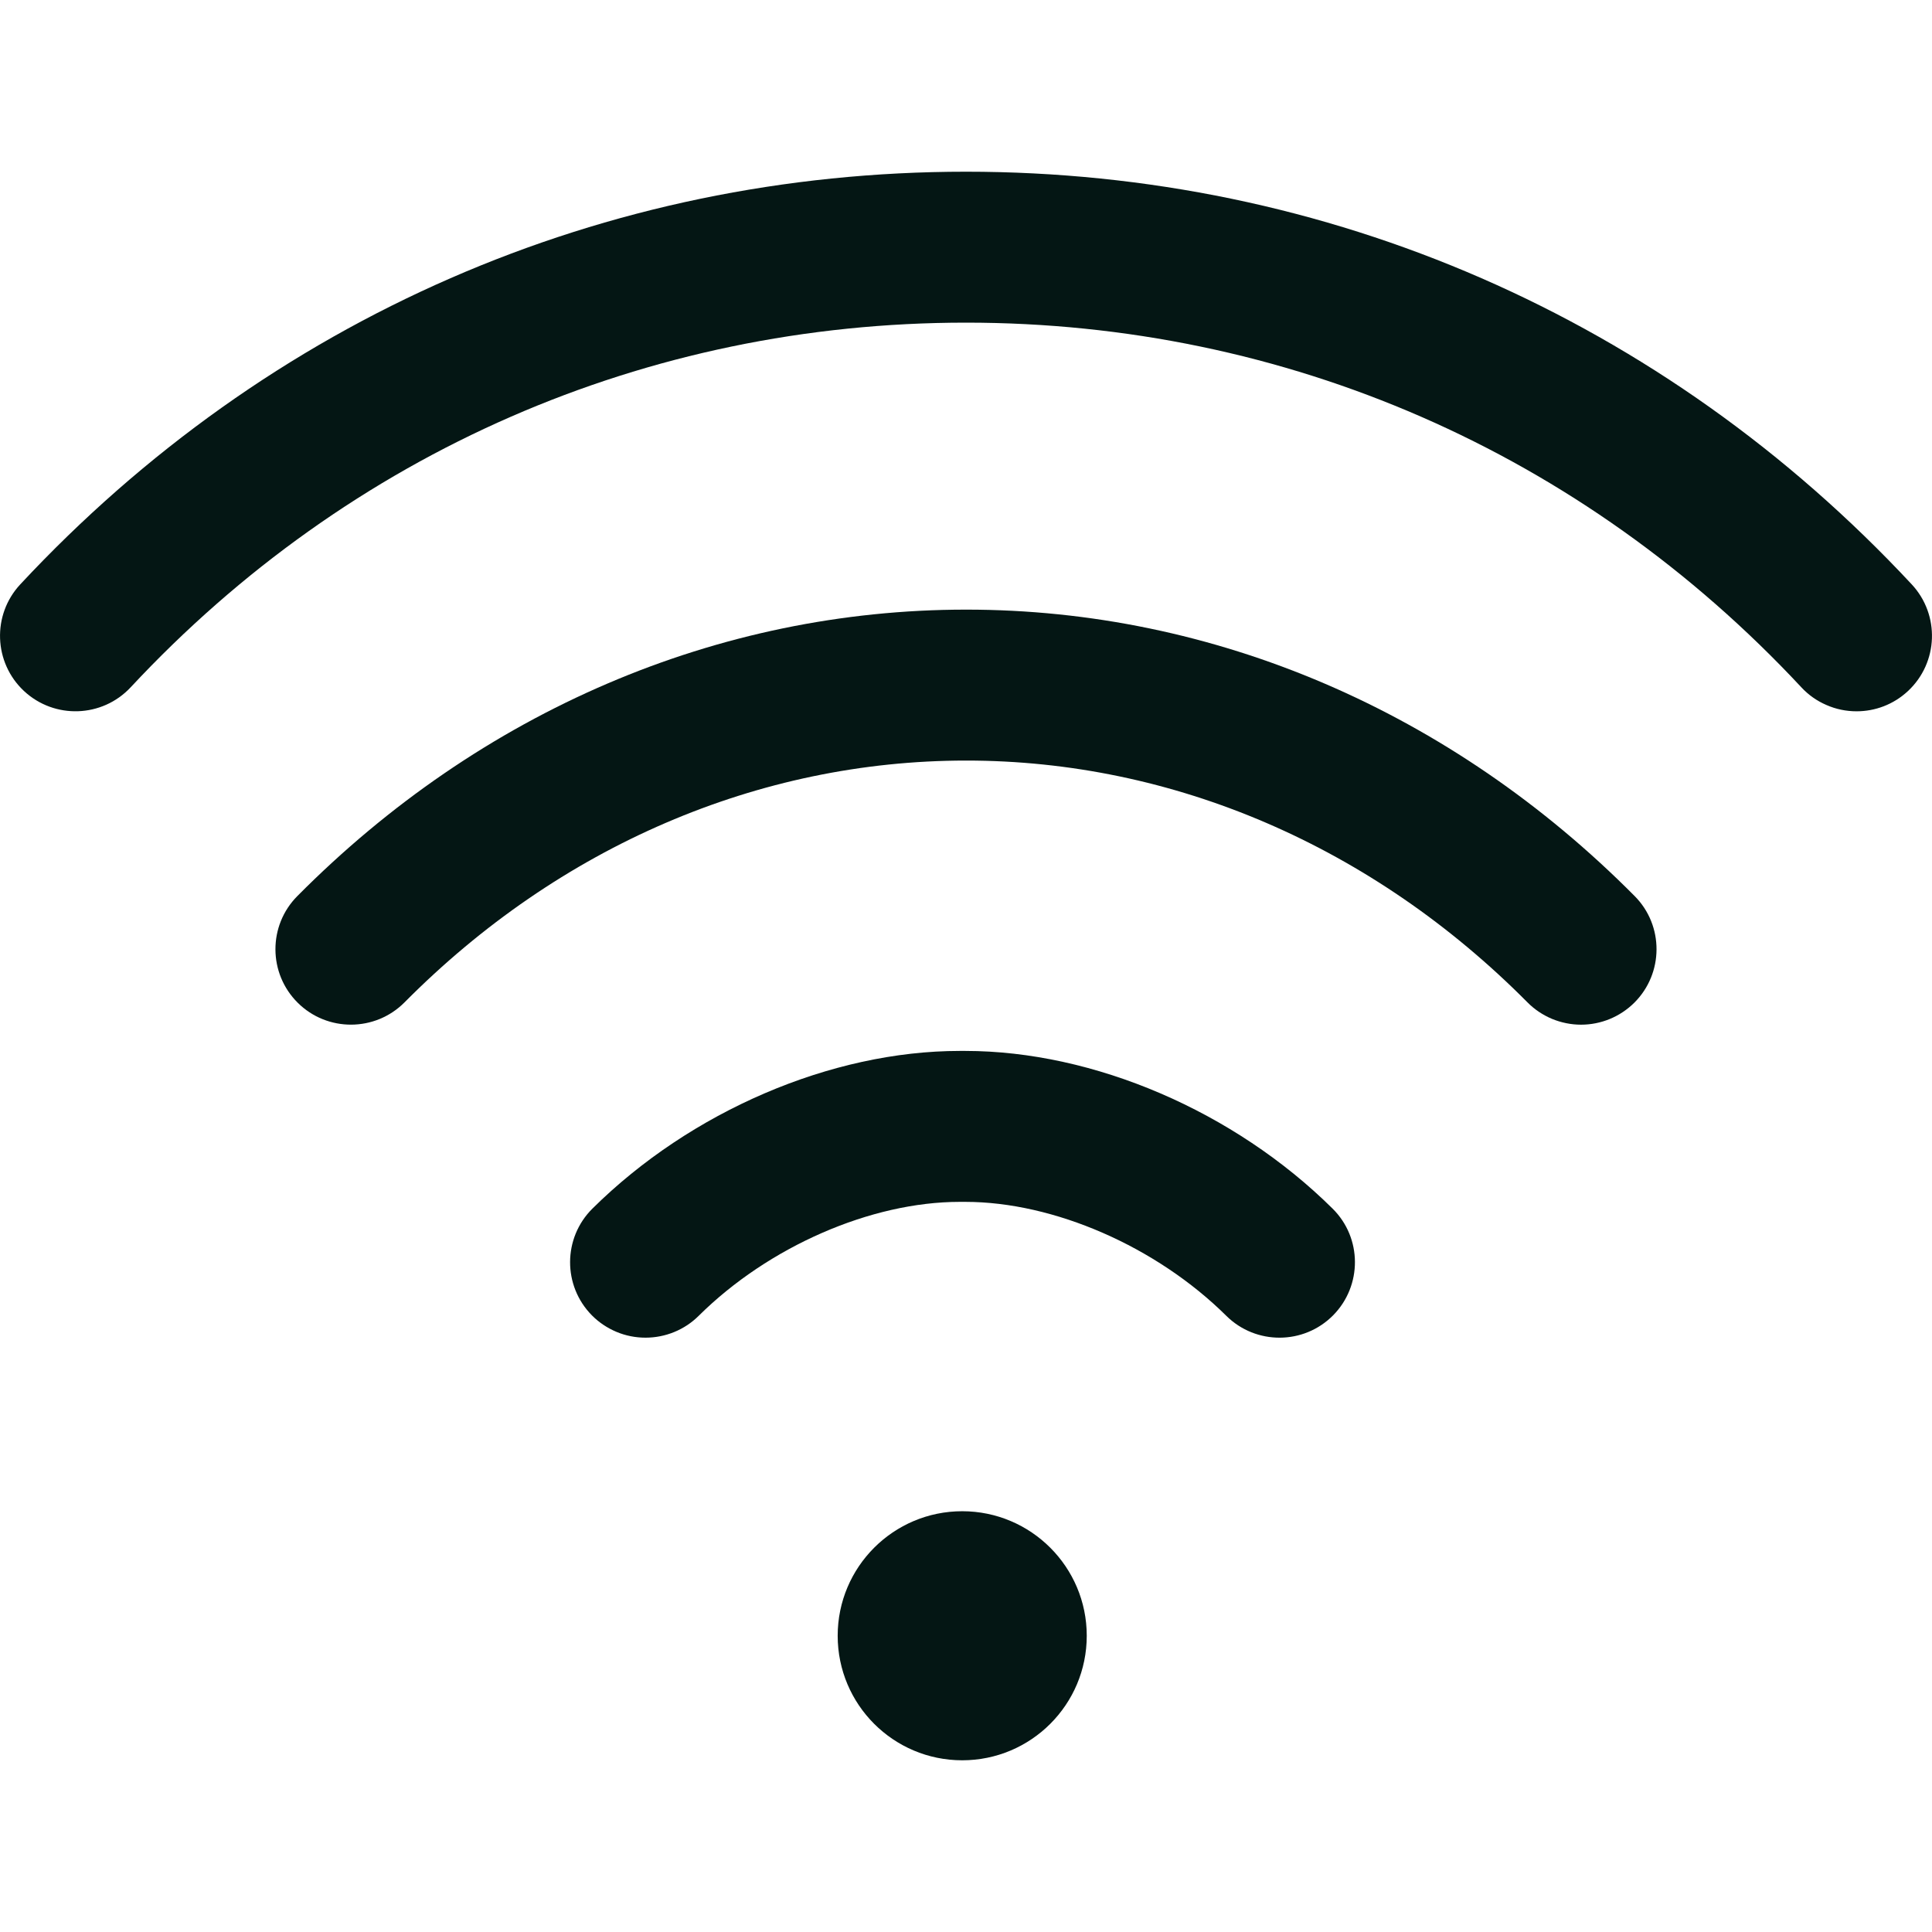 <svg width="24" height="24" viewBox="0 0 24 24" fill="none" xmlns="http://www.w3.org/2000/svg">
<g clip-path="url(#clip0_3_973)">
<path d="M11.953 21.867C12.807 21.867 13.5 21.175 13.5 20.32C13.5 19.466 12.807 18.773 11.953 18.773C11.099 18.773 10.406 19.466 10.406 20.32C10.406 21.175 11.099 21.867 11.953 21.867Z" fill="#041614"/>
<path d="M23.748 7.259C20.667 3.953 16.495 2.133 12 2.133C7.505 2.133 3.333 3.953 0.252 7.259C-0.101 7.638 -0.08 8.231 0.298 8.584C0.677 8.937 1.27 8.916 1.623 8.538C4.346 5.617 8.031 4.008 12 4.008C15.969 4.008 19.654 5.617 22.377 8.538C22.464 8.632 22.57 8.707 22.689 8.758C22.807 8.81 22.934 8.836 23.063 8.836C23.292 8.836 23.521 8.753 23.702 8.584C24.08 8.231 24.101 7.638 23.748 7.259Z" fill="#041614"/>
<path d="M20.306 11.131C18.028 8.836 15.079 7.572 12 7.573C8.92 7.573 5.971 8.836 3.694 11.131C3.329 11.498 3.331 12.092 3.699 12.457C4.066 12.821 4.66 12.819 5.025 12.452C6.947 10.514 9.424 9.448 12 9.448C14.575 9.447 17.052 10.514 18.975 12.452C19.062 12.54 19.166 12.609 19.28 12.657C19.394 12.704 19.517 12.729 19.64 12.729C19.888 12.729 20.125 12.631 20.301 12.457C20.668 12.092 20.671 11.498 20.306 11.131ZM16.554 15.014C15.334 13.805 13.586 13.055 11.991 13.055H11.922C10.327 13.055 8.579 13.805 7.359 15.014C6.992 15.378 6.989 15.972 7.353 16.34C7.44 16.428 7.544 16.497 7.658 16.545C7.773 16.593 7.895 16.617 8.019 16.617C8.266 16.617 8.504 16.52 8.679 16.346C9.547 15.485 10.82 14.93 11.922 14.93H11.991C13.093 14.93 14.366 15.486 15.234 16.346C15.602 16.71 16.196 16.707 16.56 16.34C16.924 15.972 16.922 15.378 16.554 15.014Z" fill="#041614"/>
</g>
<defs>
<clipPath id="clip0_3_973">
<rect width="24" height="24" fill="white"/>
</clipPath>
</defs>
</svg>
